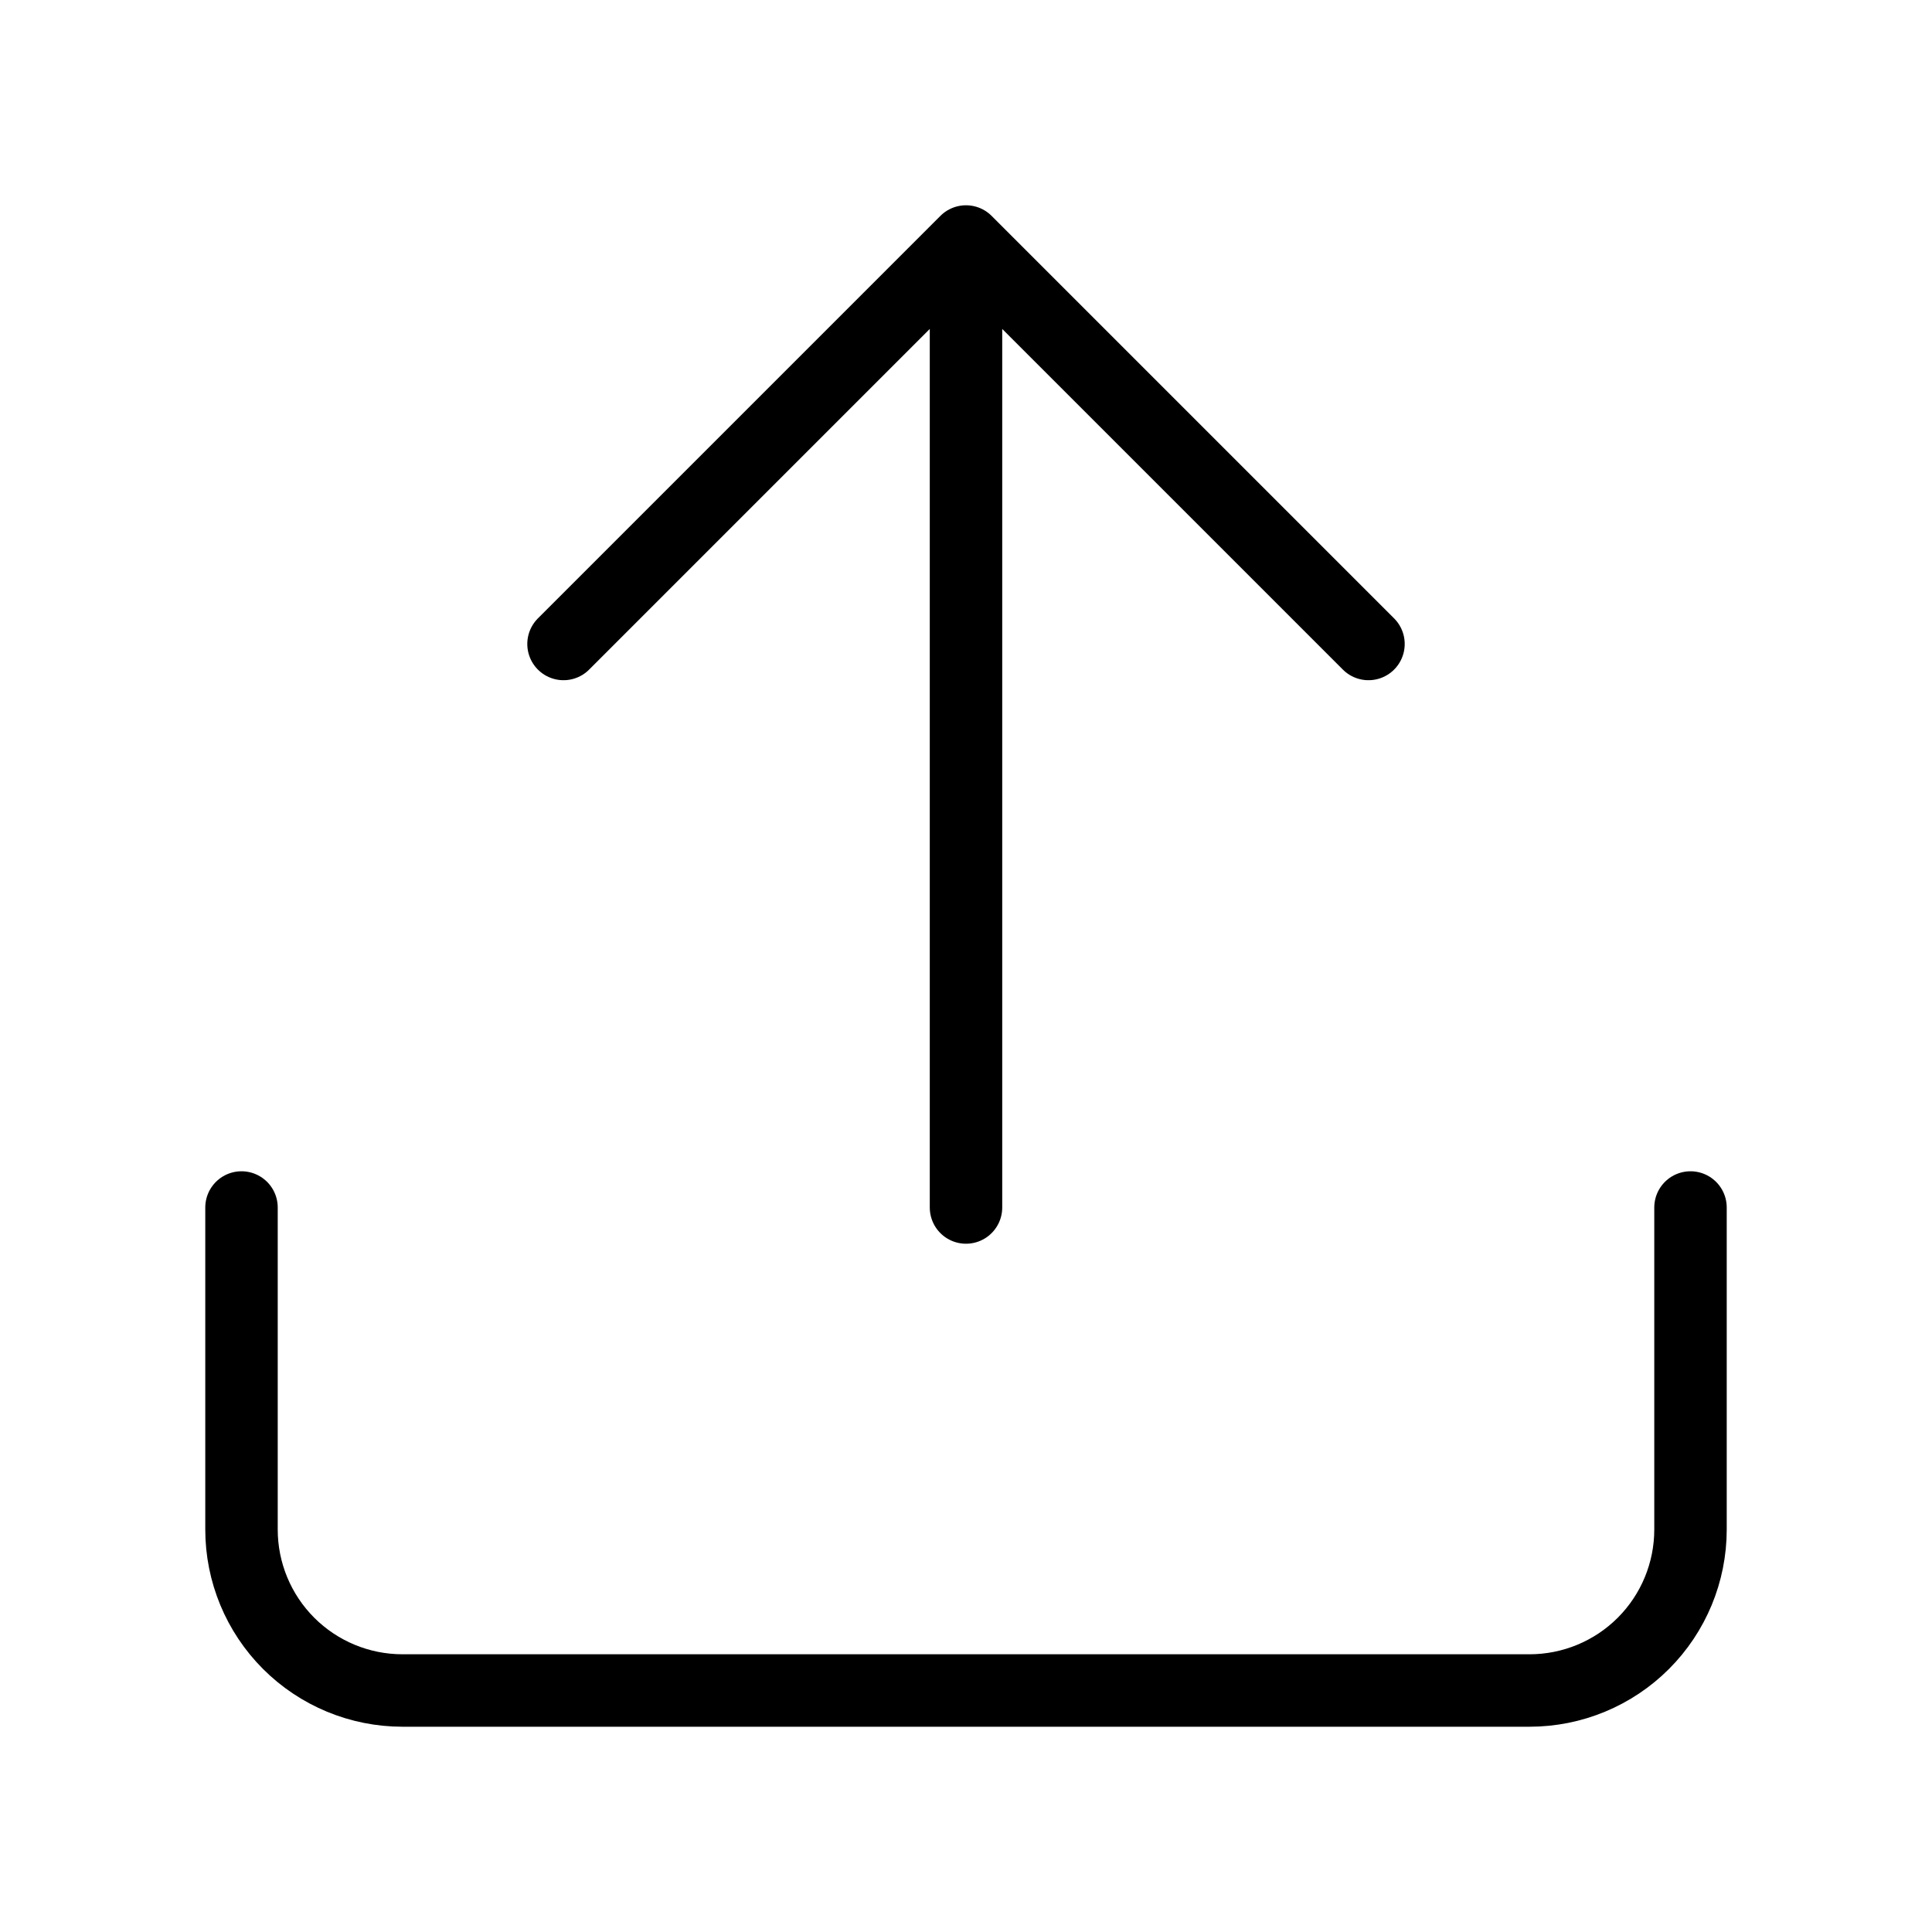 <svg width="40" height="40" viewBox="0 0 40 40" fill="none" xmlns="http://www.w3.org/2000/svg">
<path d="M35 25V31.667C35 32.551 34.649 33.399 34.024 34.024C33.399 34.649 32.551 35 31.667 35H8.333C7.449 35 6.601 34.649 5.976 34.024C5.351 33.399 5 32.551 5 31.667V25M28.333 13.333L20 5M20 5L11.667 13.333M20 5V25" stroke="black" stroke-width="1.5" stroke-linecap="round" stroke-linejoin="round"/>
</svg>
